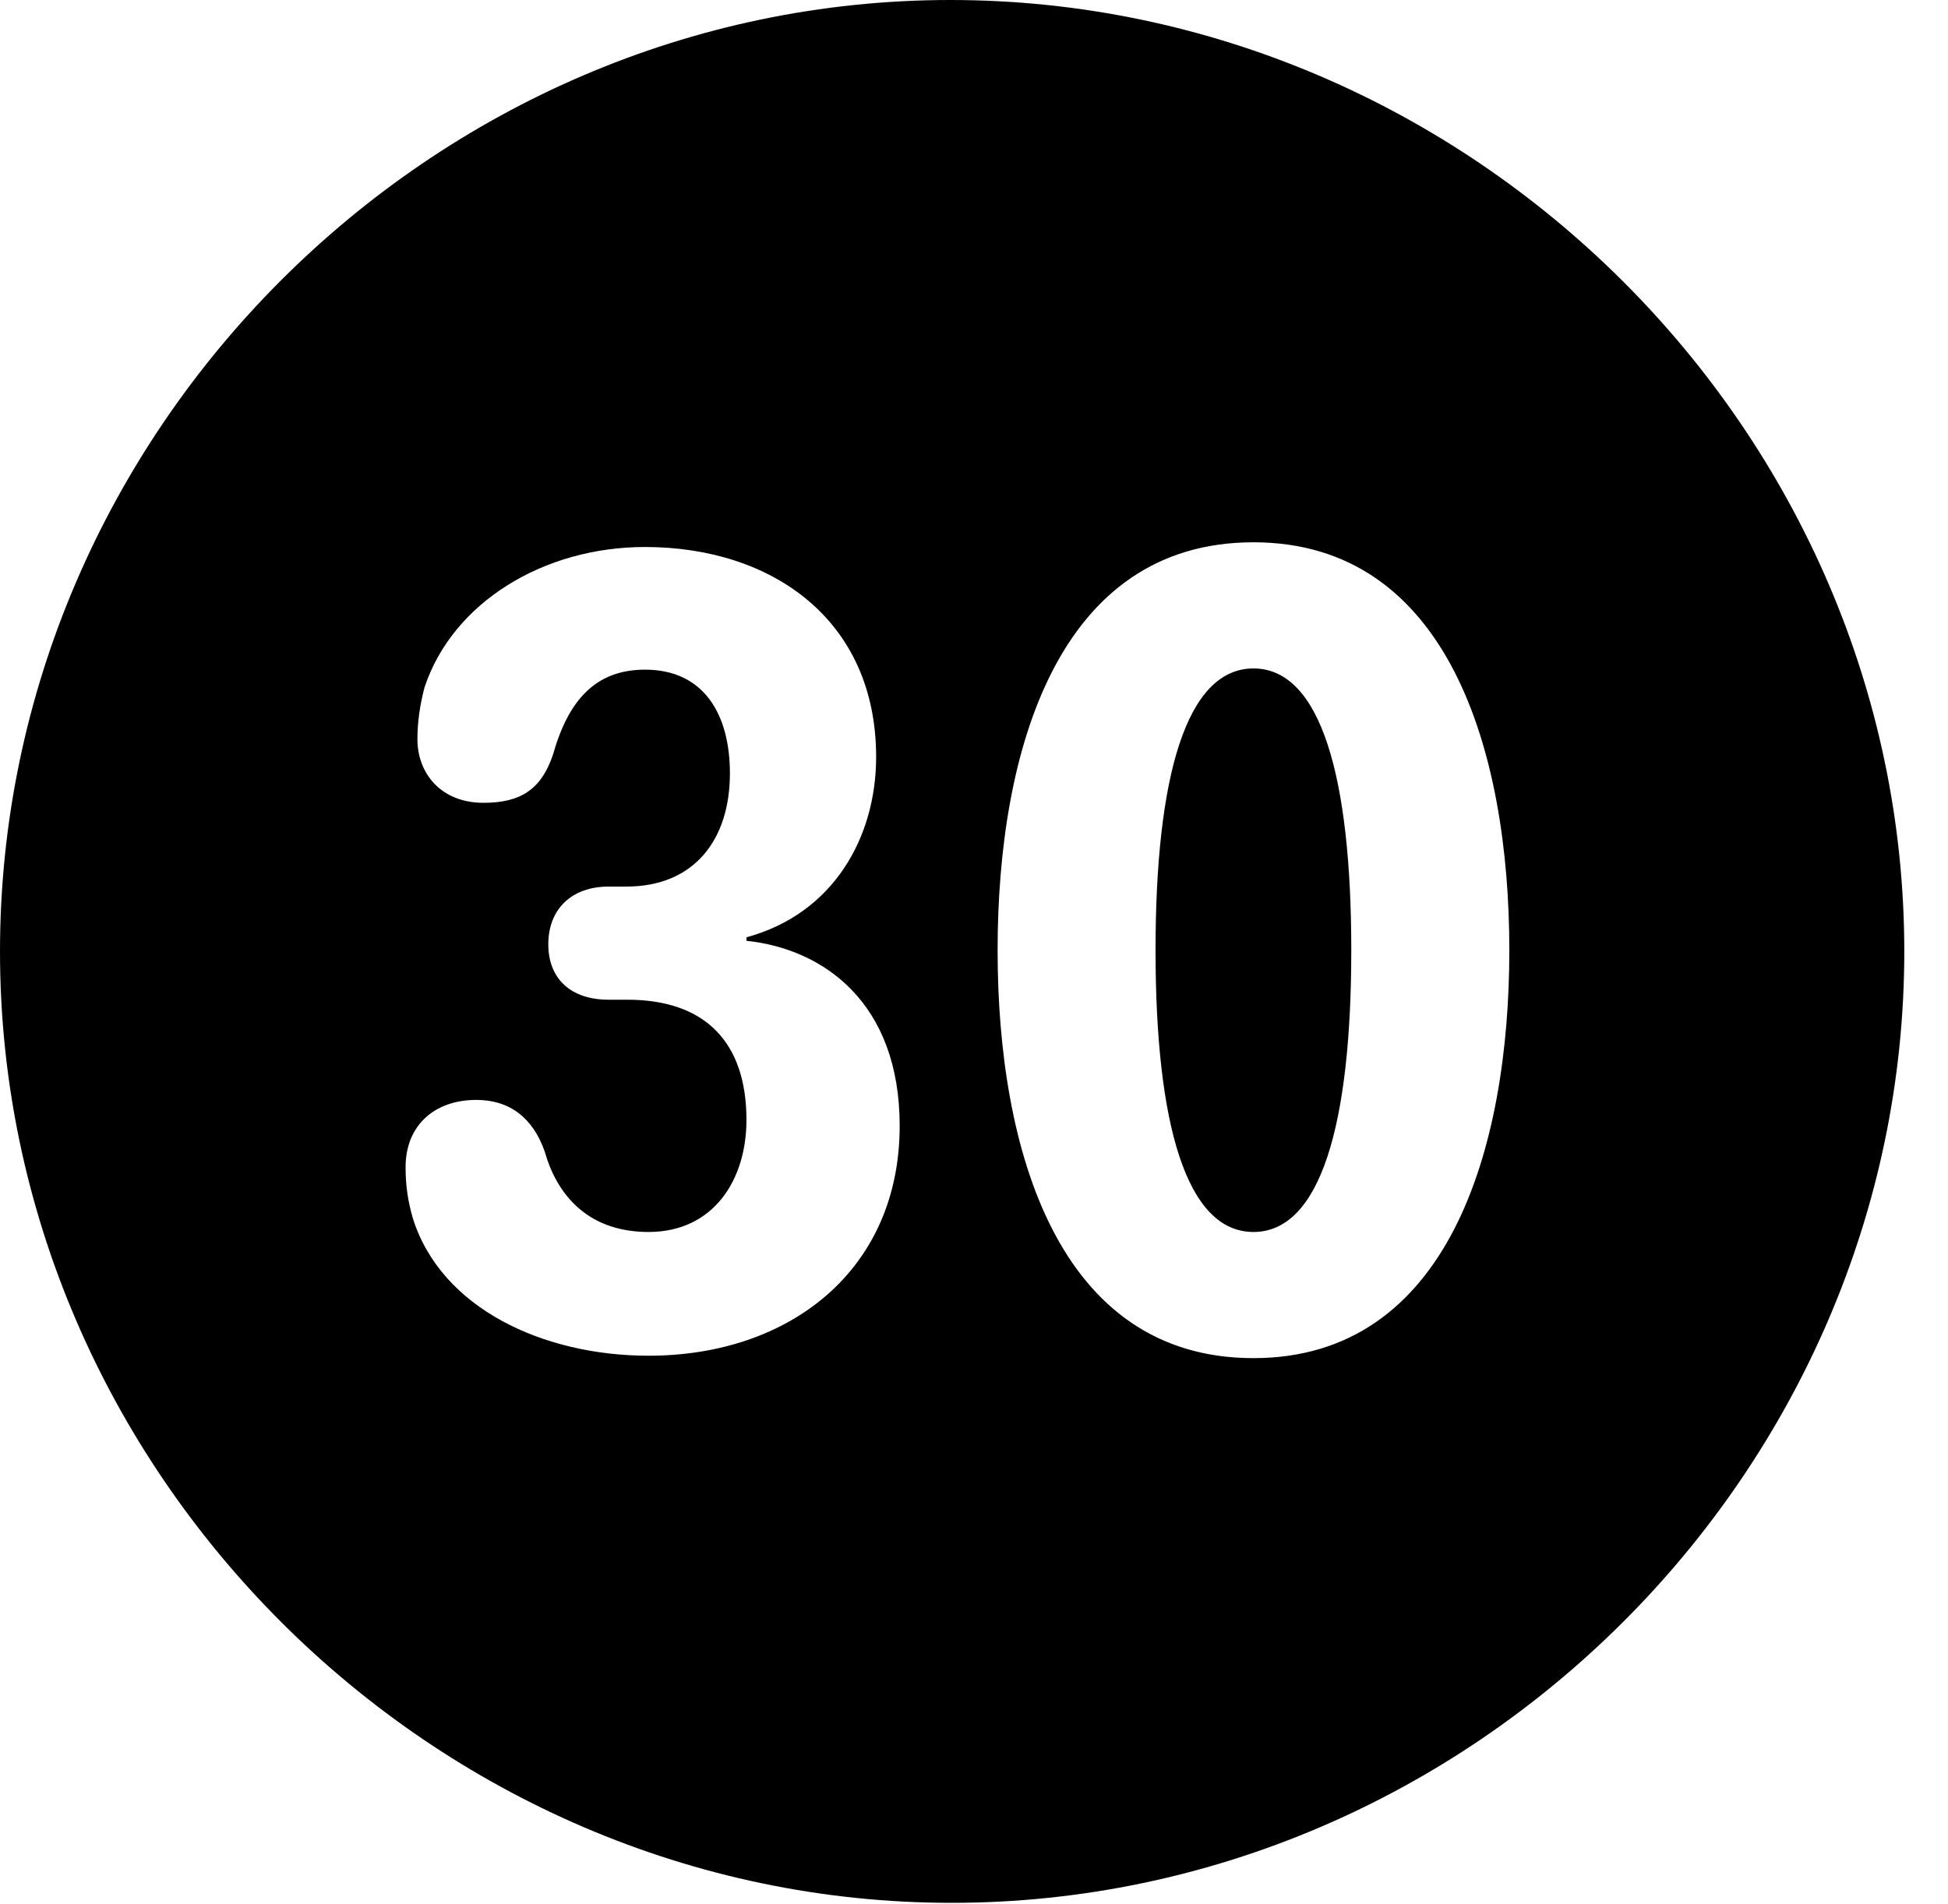 <svg version="1.1" xmlns="http://www.w3.org/2000/svg" xmlns:xlink="http://www.w3.org/1999/xlink" width="16.133" height="15.771" viewBox="0 0 16.133 15.771">
 <g>
  <rect height="15.771" opacity="0" width="16.133" x="0" y="0"/>
  <path d="M15.771 7.881C15.771 12.188 12.188 15.762 7.881 15.762C3.584 15.762 0 12.188 0 7.881C0 3.574 3.574 0 7.871 0C12.178 0 15.771 3.574 15.771 7.881ZM8.262 7.871C8.262 9.521 8.76 11.25 10.381 11.25C11.992 11.25 12.5 9.521 12.5 7.871C12.5 6.221 11.992 4.492 10.381 4.492C8.76 4.492 8.262 6.221 8.262 7.871ZM3.516 5.693C3.477 5.84 3.457 5.986 3.457 6.123C3.457 6.406 3.652 6.65 4.004 6.65C4.307 6.65 4.482 6.543 4.58 6.25C4.707 5.801 4.932 5.547 5.342 5.547C5.83 5.547 6.045 5.918 6.045 6.406C6.045 6.953 5.752 7.344 5.186 7.344L5.039 7.344C4.736 7.344 4.541 7.529 4.541 7.822C4.541 8.115 4.736 8.281 5.039 8.281L5.195 8.281C5.84 8.281 6.182 8.633 6.182 9.277C6.182 9.775 5.908 10.205 5.371 10.205C4.834 10.205 4.6 9.854 4.512 9.541C4.414 9.258 4.219 9.111 3.945 9.111C3.594 9.111 3.359 9.326 3.359 9.668C3.359 9.824 3.379 9.951 3.418 10.088C3.652 10.84 4.502 11.23 5.371 11.23C6.543 11.23 7.451 10.518 7.451 9.326C7.451 8.311 6.826 7.861 6.182 7.793L6.182 7.764C6.904 7.568 7.256 6.934 7.256 6.27C7.256 5.137 6.396 4.531 5.342 4.531C4.502 4.531 3.75 4.99 3.516 5.693ZM11.191 7.871C11.191 9.307 10.938 10.205 10.381 10.205C9.824 10.205 9.57 9.307 9.57 7.871C9.57 6.436 9.824 5.537 10.381 5.537C10.938 5.537 11.191 6.436 11.191 7.871Z" fill="currentColor"/>
 </g>
</svg>

